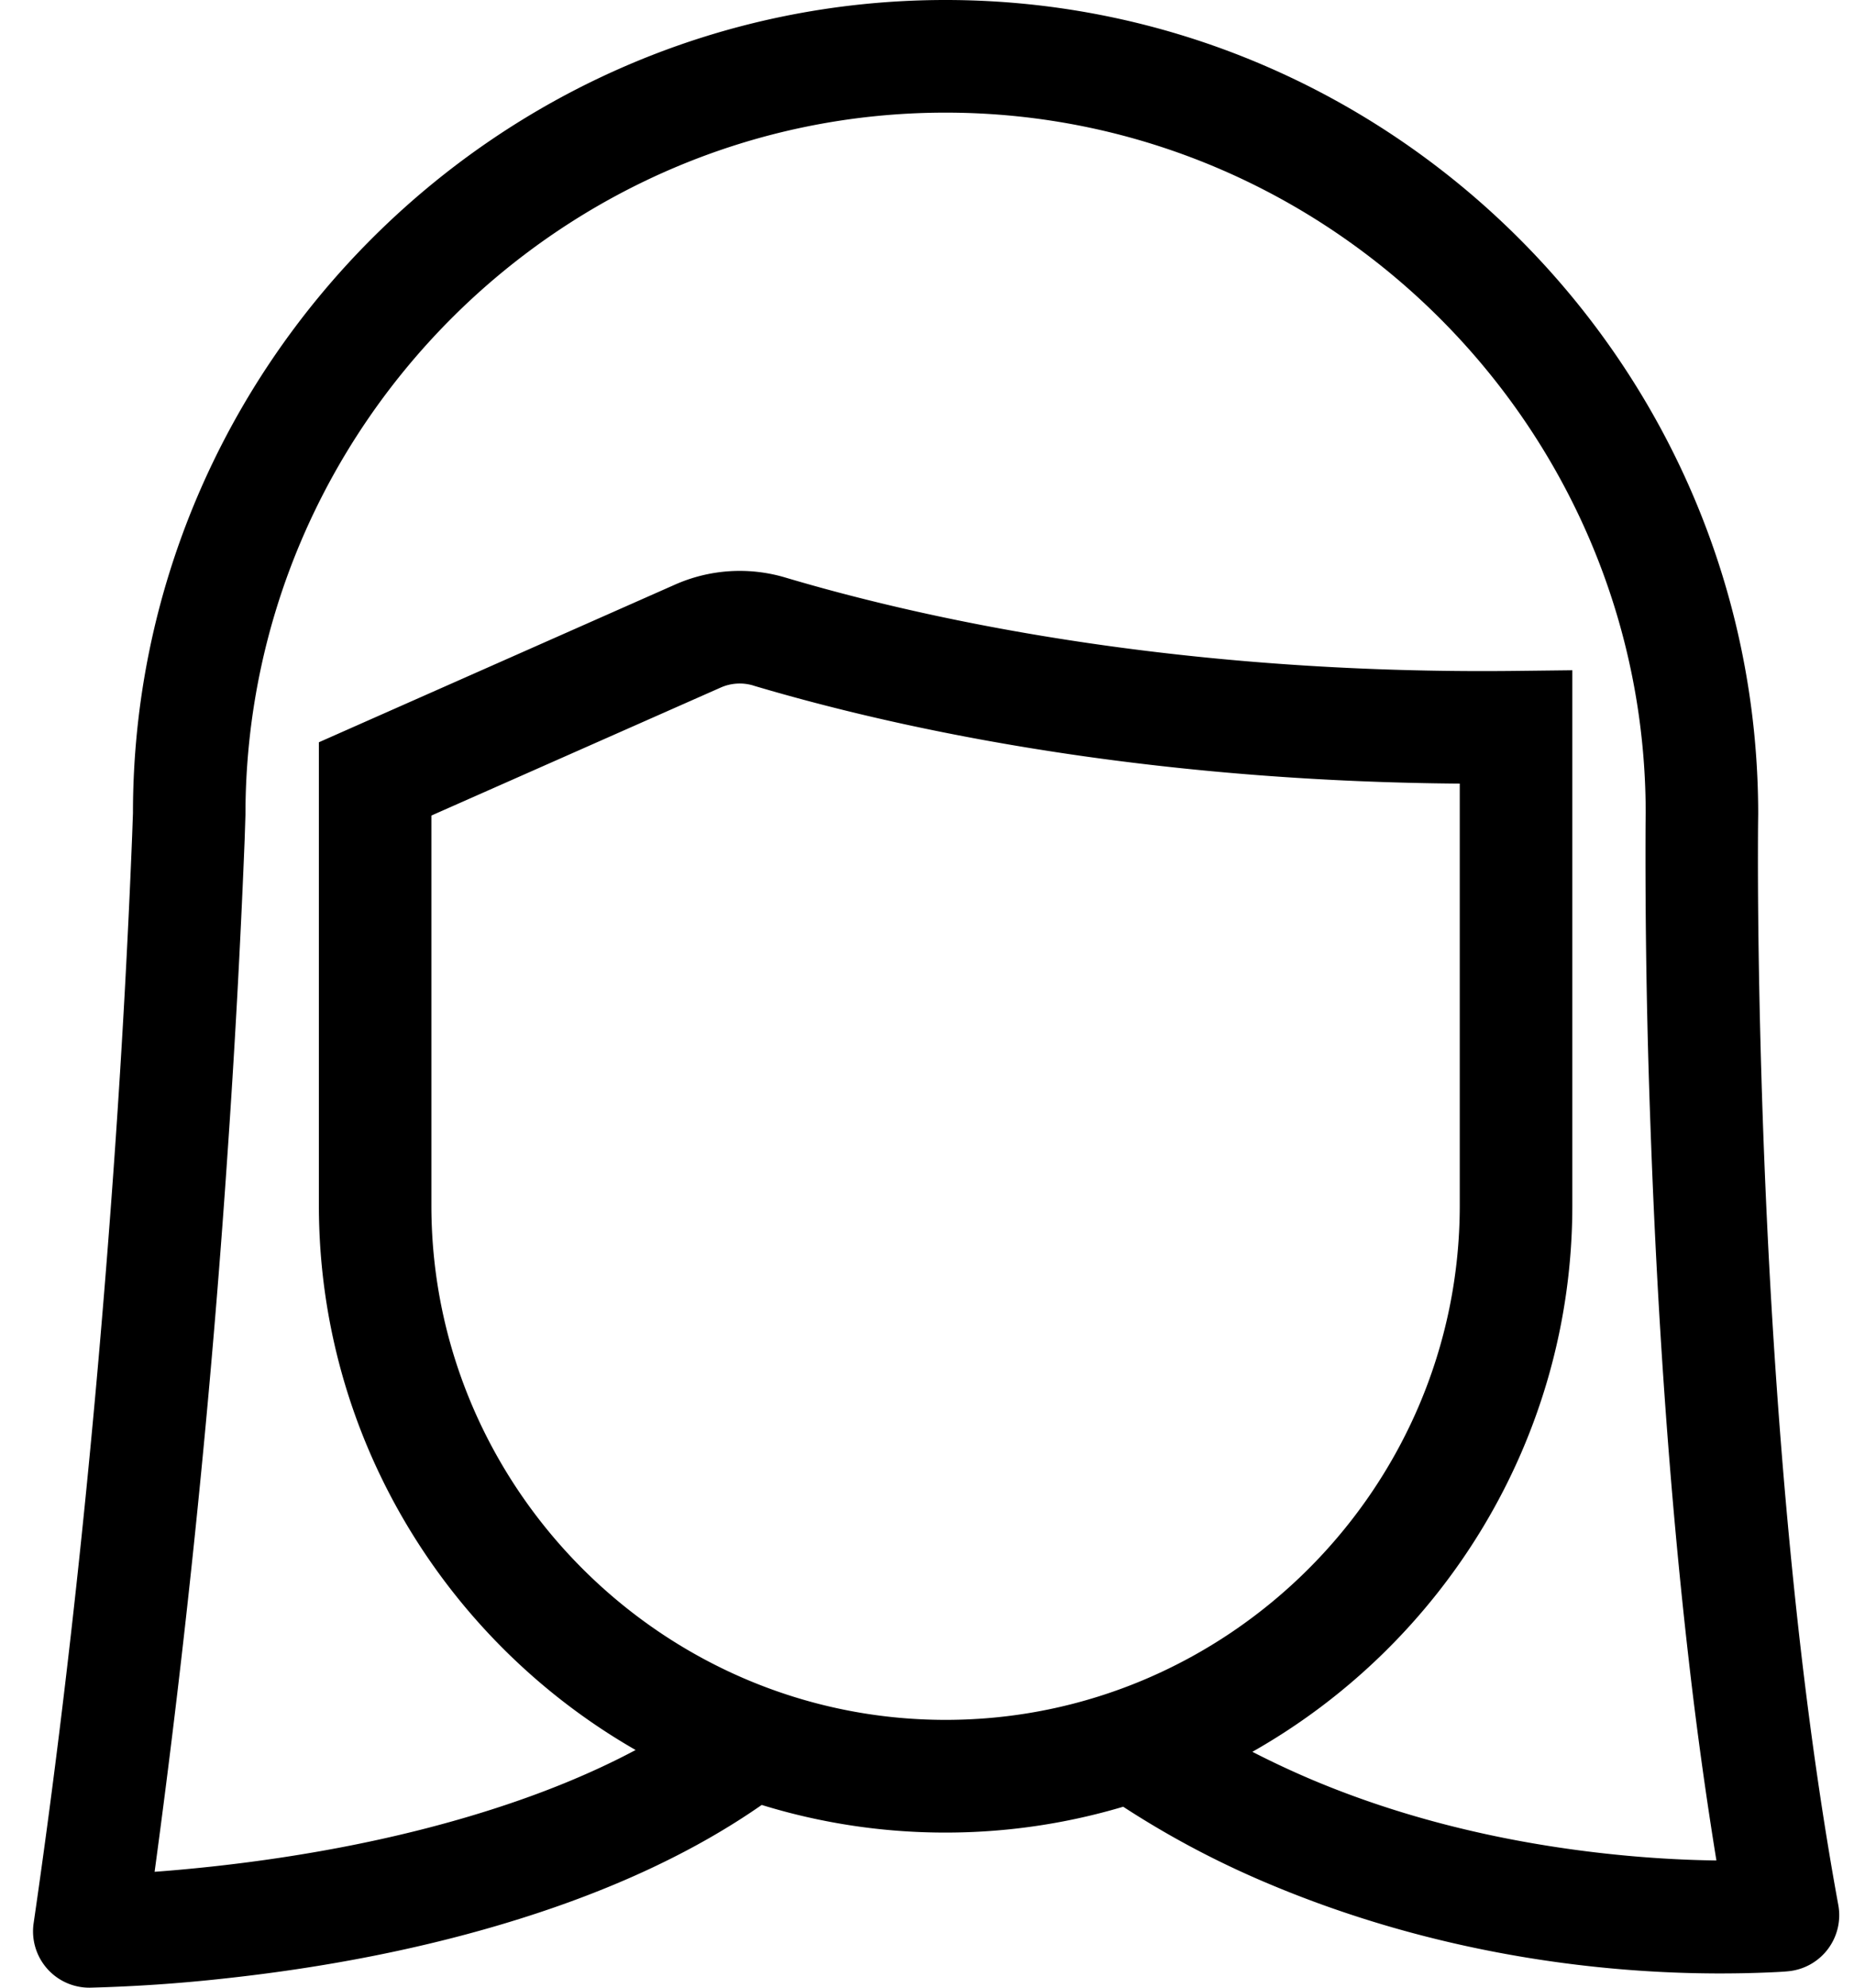 <svg width="28" height="30" viewBox="0 0 28 30" xmlns="http://www.w3.org/2000/svg"><title>Combined Shape</title><path d="M9.6 26.413c-2.852-1.635-4.784-4.711-4.784-8.219v-6.991l.506-.224 4.876-2.157a2.413 2.413 0 0 1 1.66-.106c2.828.84 6.624 1.46 11.028 1.41l.86-.01v8.078c0 3.527-1.954 6.618-4.832 8.246.292.15.593.291.902.422 1.347.568 2.795.92 4.269 1.095.673.08 1.292.116 1.837.123a64.57 64.57 0 0 1-.417-3.02c-.296-2.572-.482-5.319-.58-8.096a110.672 110.672 0 0 1-.073-4.532l.002-.159C24.854 6.46 20.094 1.7 14.28 1.7 8.467 1.7 3.708 6.46 3.707 12.296l-.012.372a162.871 162.871 0 0 1-.263 4.803 162.236 162.236 0 0 1-1.097 10.78c.276-.02.568-.047.874-.08 1.412-.154 2.823-.423 4.13-.833.831-.26 1.59-.568 2.262-.926zm1.905.828c-1.029.717-2.262 1.283-3.657 1.72-1.424.447-2.94.736-4.455.9A24.063 24.063 0 0 1 1.355 30a.85.85 0 0 1-.847-.973c.557-3.825.958-7.793 1.228-11.673a161.179 161.179 0 0 0 .26-4.747l.012-.334C2.008 5.521 7.528 0 14.28 0c6.752 0 12.273 5.522 12.273 12.286l-.002.16c-.008 1.125.01 2.661.072 4.46.096 2.735.28 5.438.57 7.96.16 1.386.35 2.687.57 3.887a.85.85 0 0 1-.766 1c-.048.005-.13.01-.244.015-2.23.1-4.954-.223-7.599-1.339a13.82 13.82 0 0 1-2.191-1.16 9.398 9.398 0 0 1-2.683.39 9.396 9.396 0 0 1-2.776-.417zm-.13-16.895a.71.71 0 0 0-.49.031l-4.37 1.932v5.885c0 4.268 3.497 7.764 7.766 7.764 4.268 0 7.765-3.496 7.765-7.764v-6.367c-4.225-.032-7.879-.651-10.67-1.48z"/></svg>